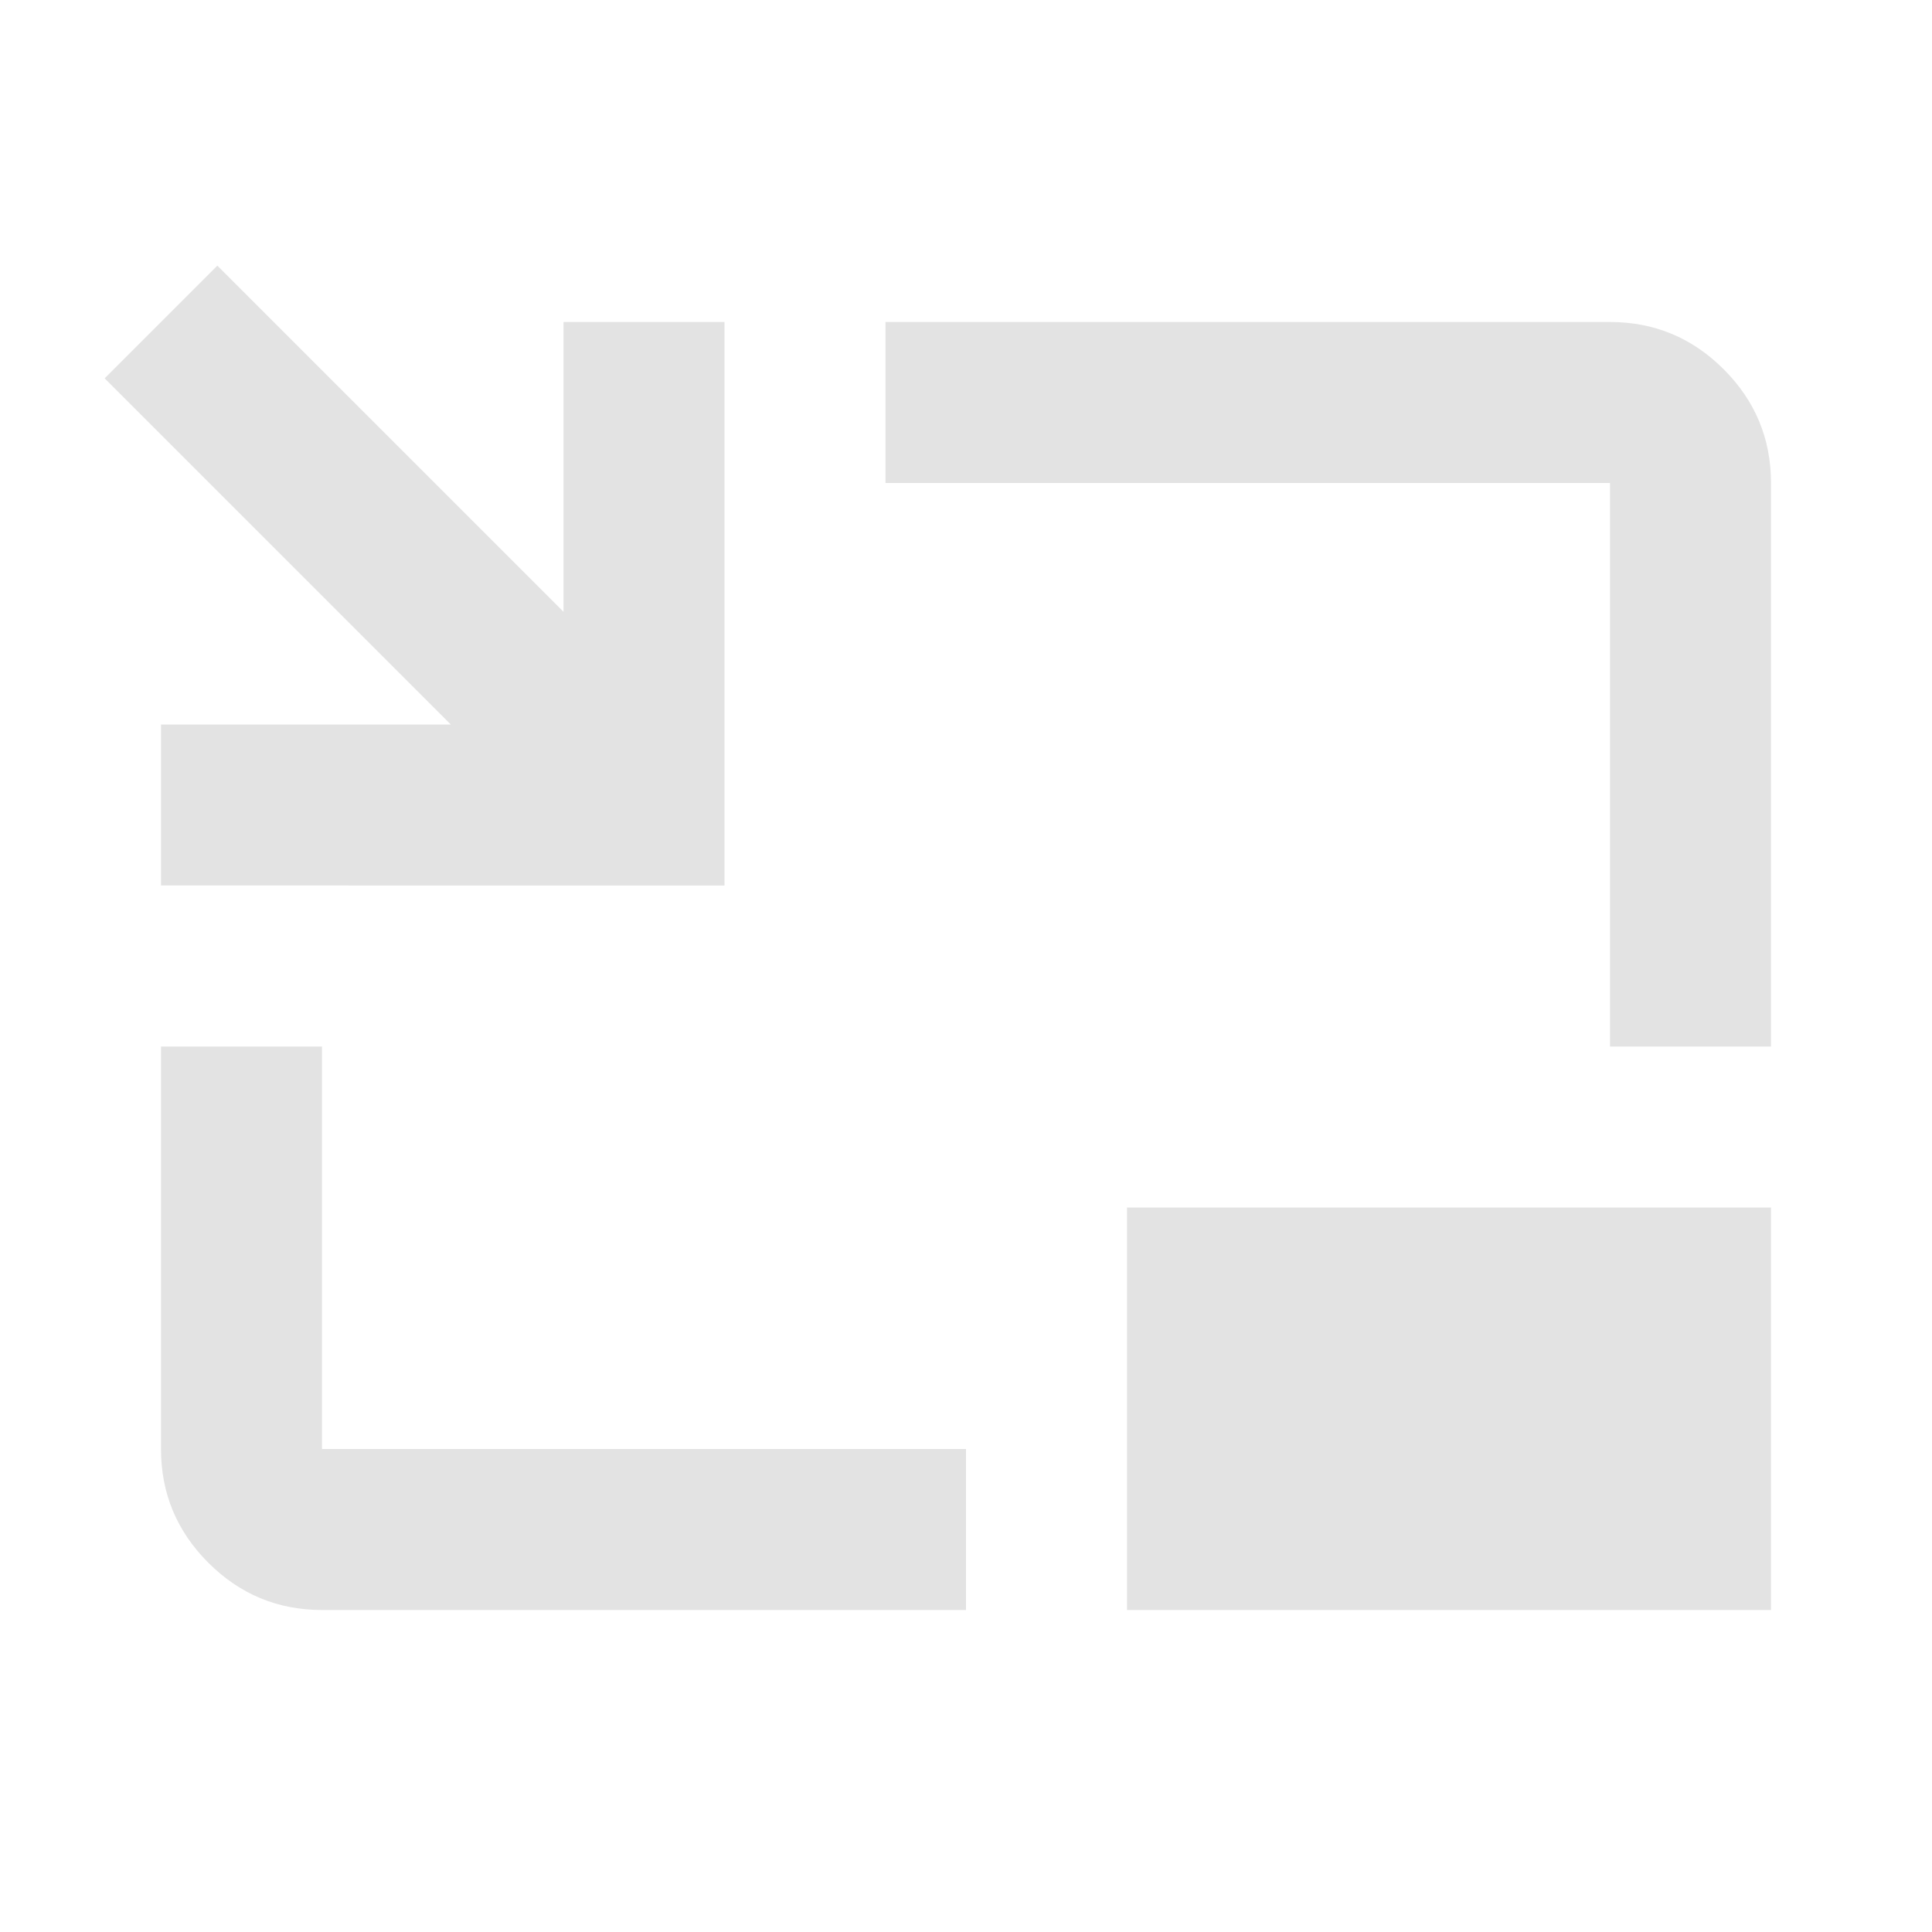 <svg xmlns="http://www.w3.org/2000/svg" height="24px" viewBox="0 -960 960 960" width="24px" fill="#e3e3e3"><path d="M80-520v-80h144L52-772l56-56 172 172v-144h80v280H80Zm80 360q-33 0-56.5-23.5T80-240v-200h80v200h320v80H160Zm640-280v-280H440v-80h360q33 0 56.5 23.5T880-720v280h-80ZM560-160v-200h320v200H560Z"/></svg>